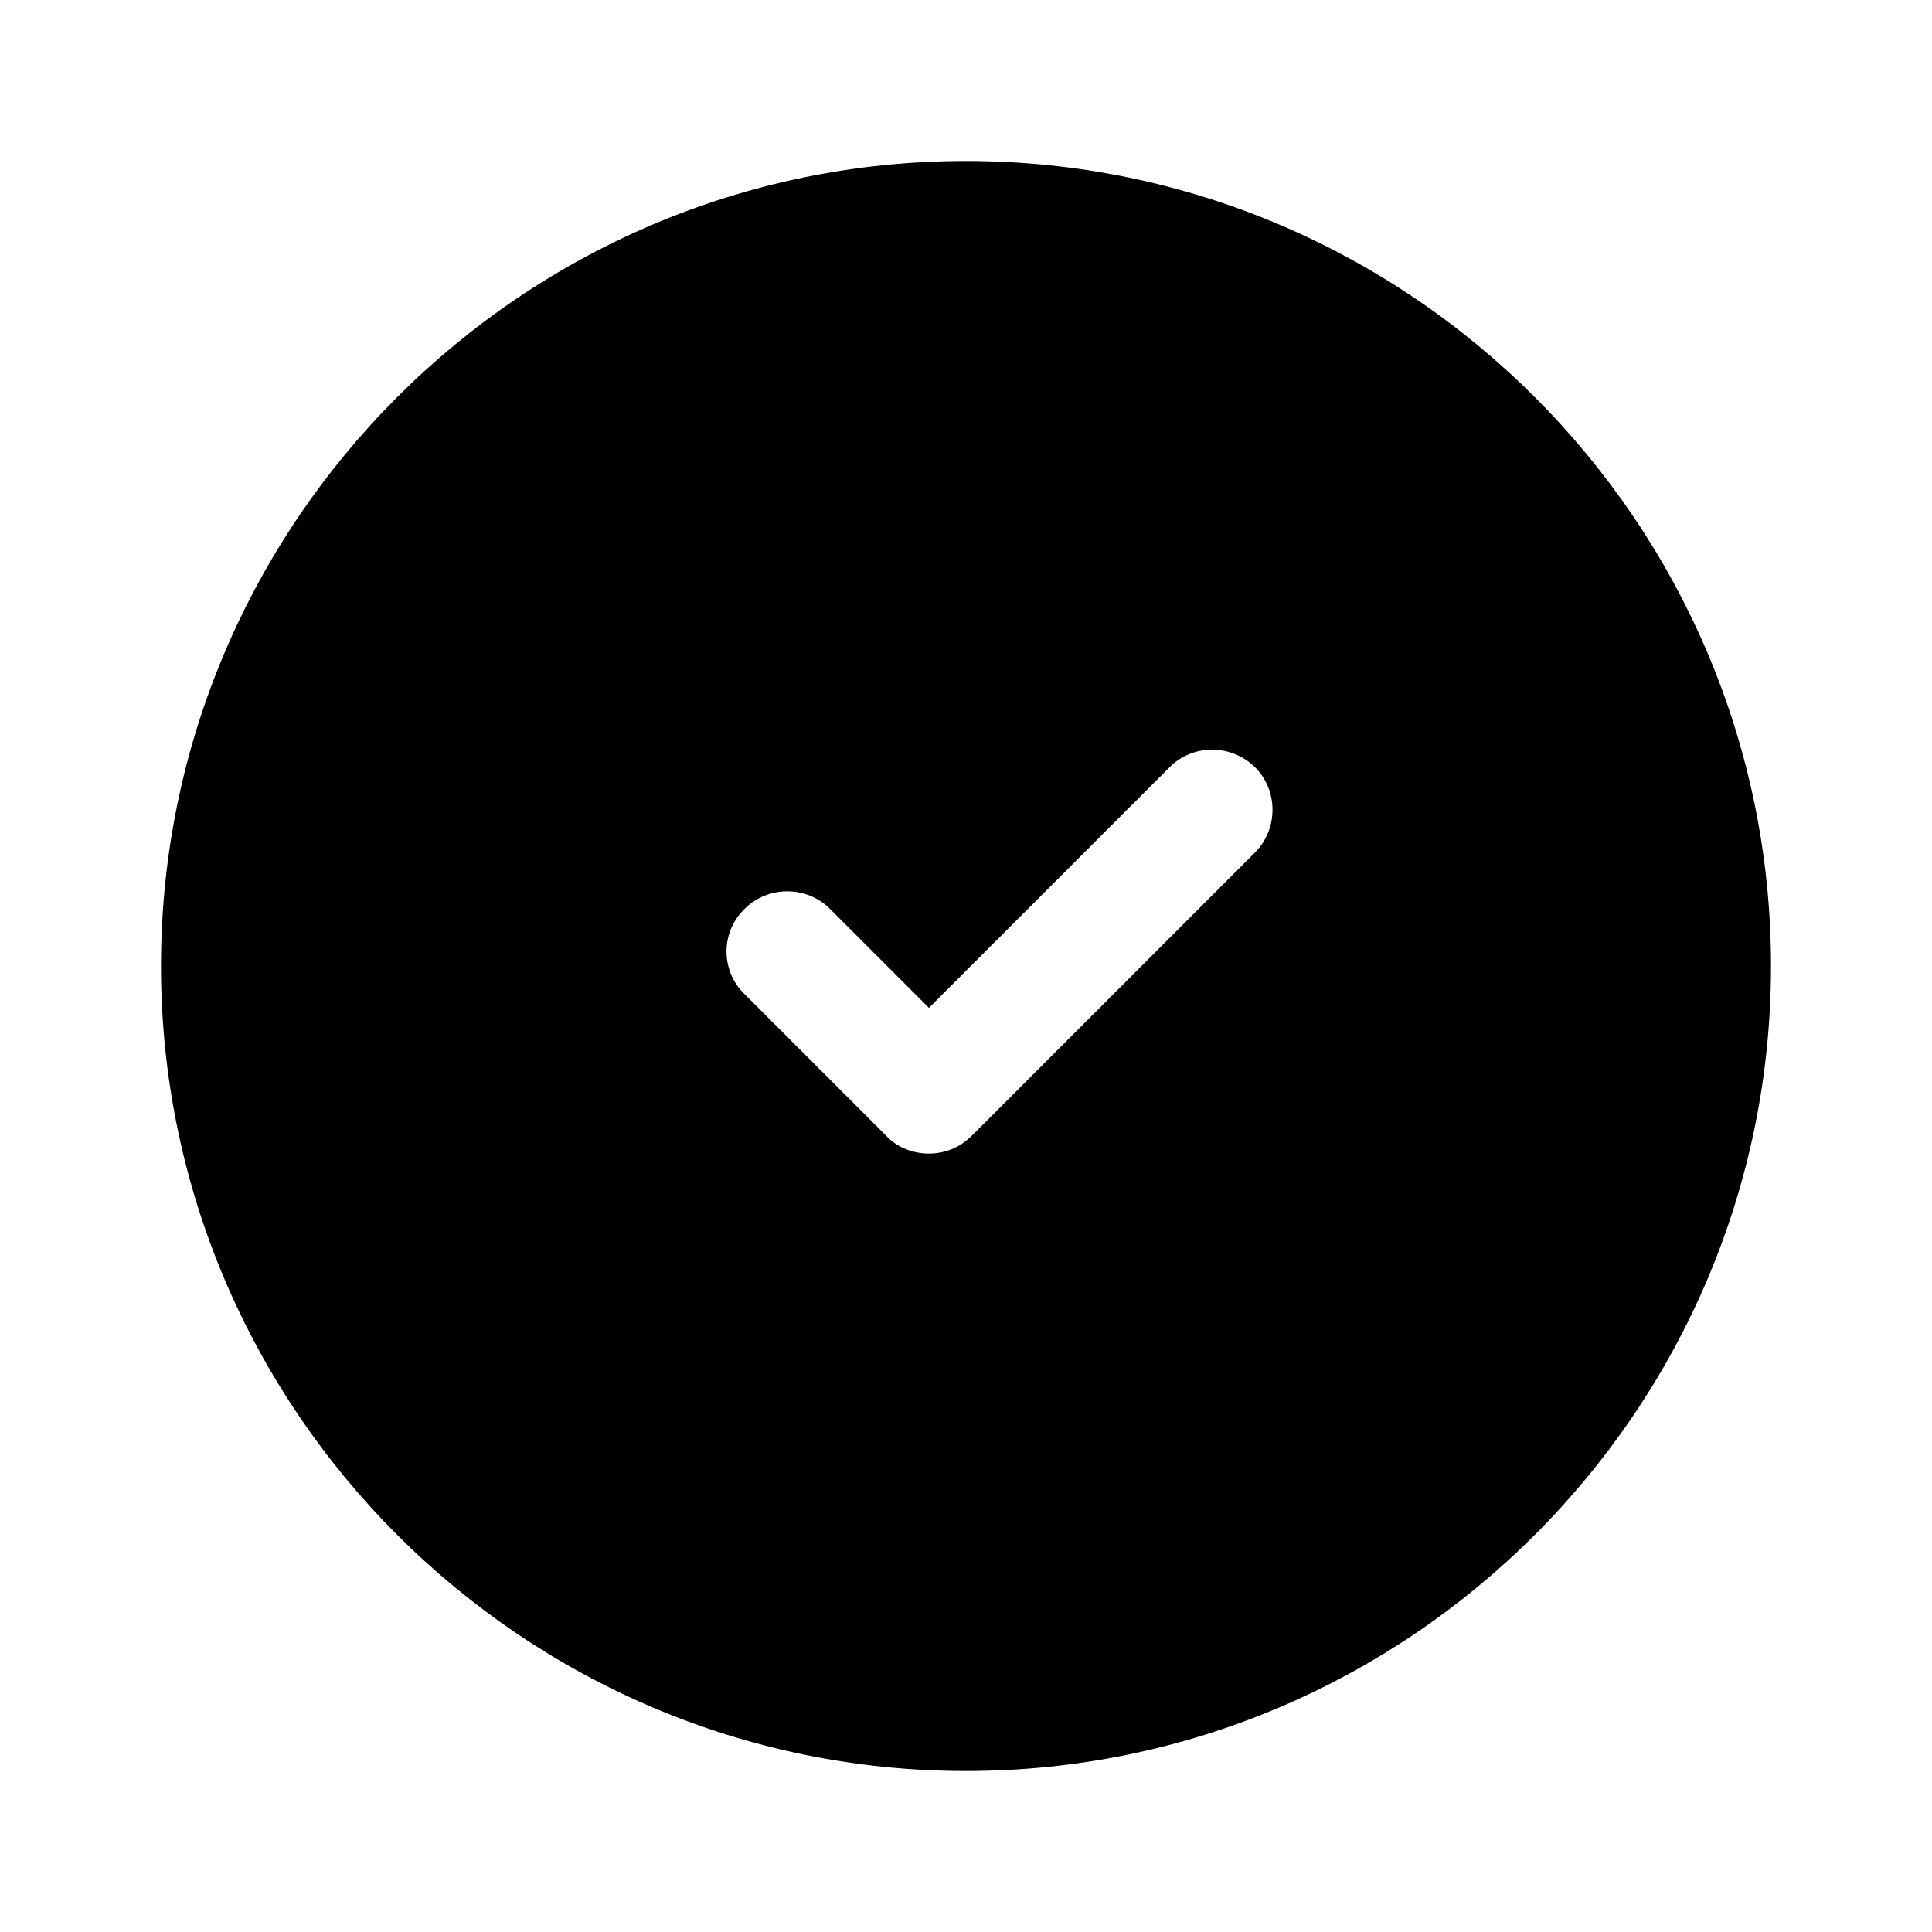 <svg width="24" height="24" viewBox="0 0 24 24" fill="none" xmlns="http://www.w3.org/2000/svg">
<path d="M12 2C6.49 2 2 6.49 2 12C2 17.51 6.49 22 12 22C17.51 22 22 17.51 22 12C22 6.49 17.51 2 12 2ZM15.59 10.59L12.07 14.11C11.92 14.26 11.73 14.33 11.54 14.33C11.35 14.33 11.15 14.26 11.01 14.11L9.25 12.35C8.95 12.06 8.95 11.58 9.25 11.29C9.54 11 10.02 11 10.31 11.29L11.54 12.52L14.53 9.53C14.82 9.24 15.29 9.24 15.59 9.53C15.88 9.82 15.88 10.3 15.59 10.59Z" fill="black"/>
</svg>
